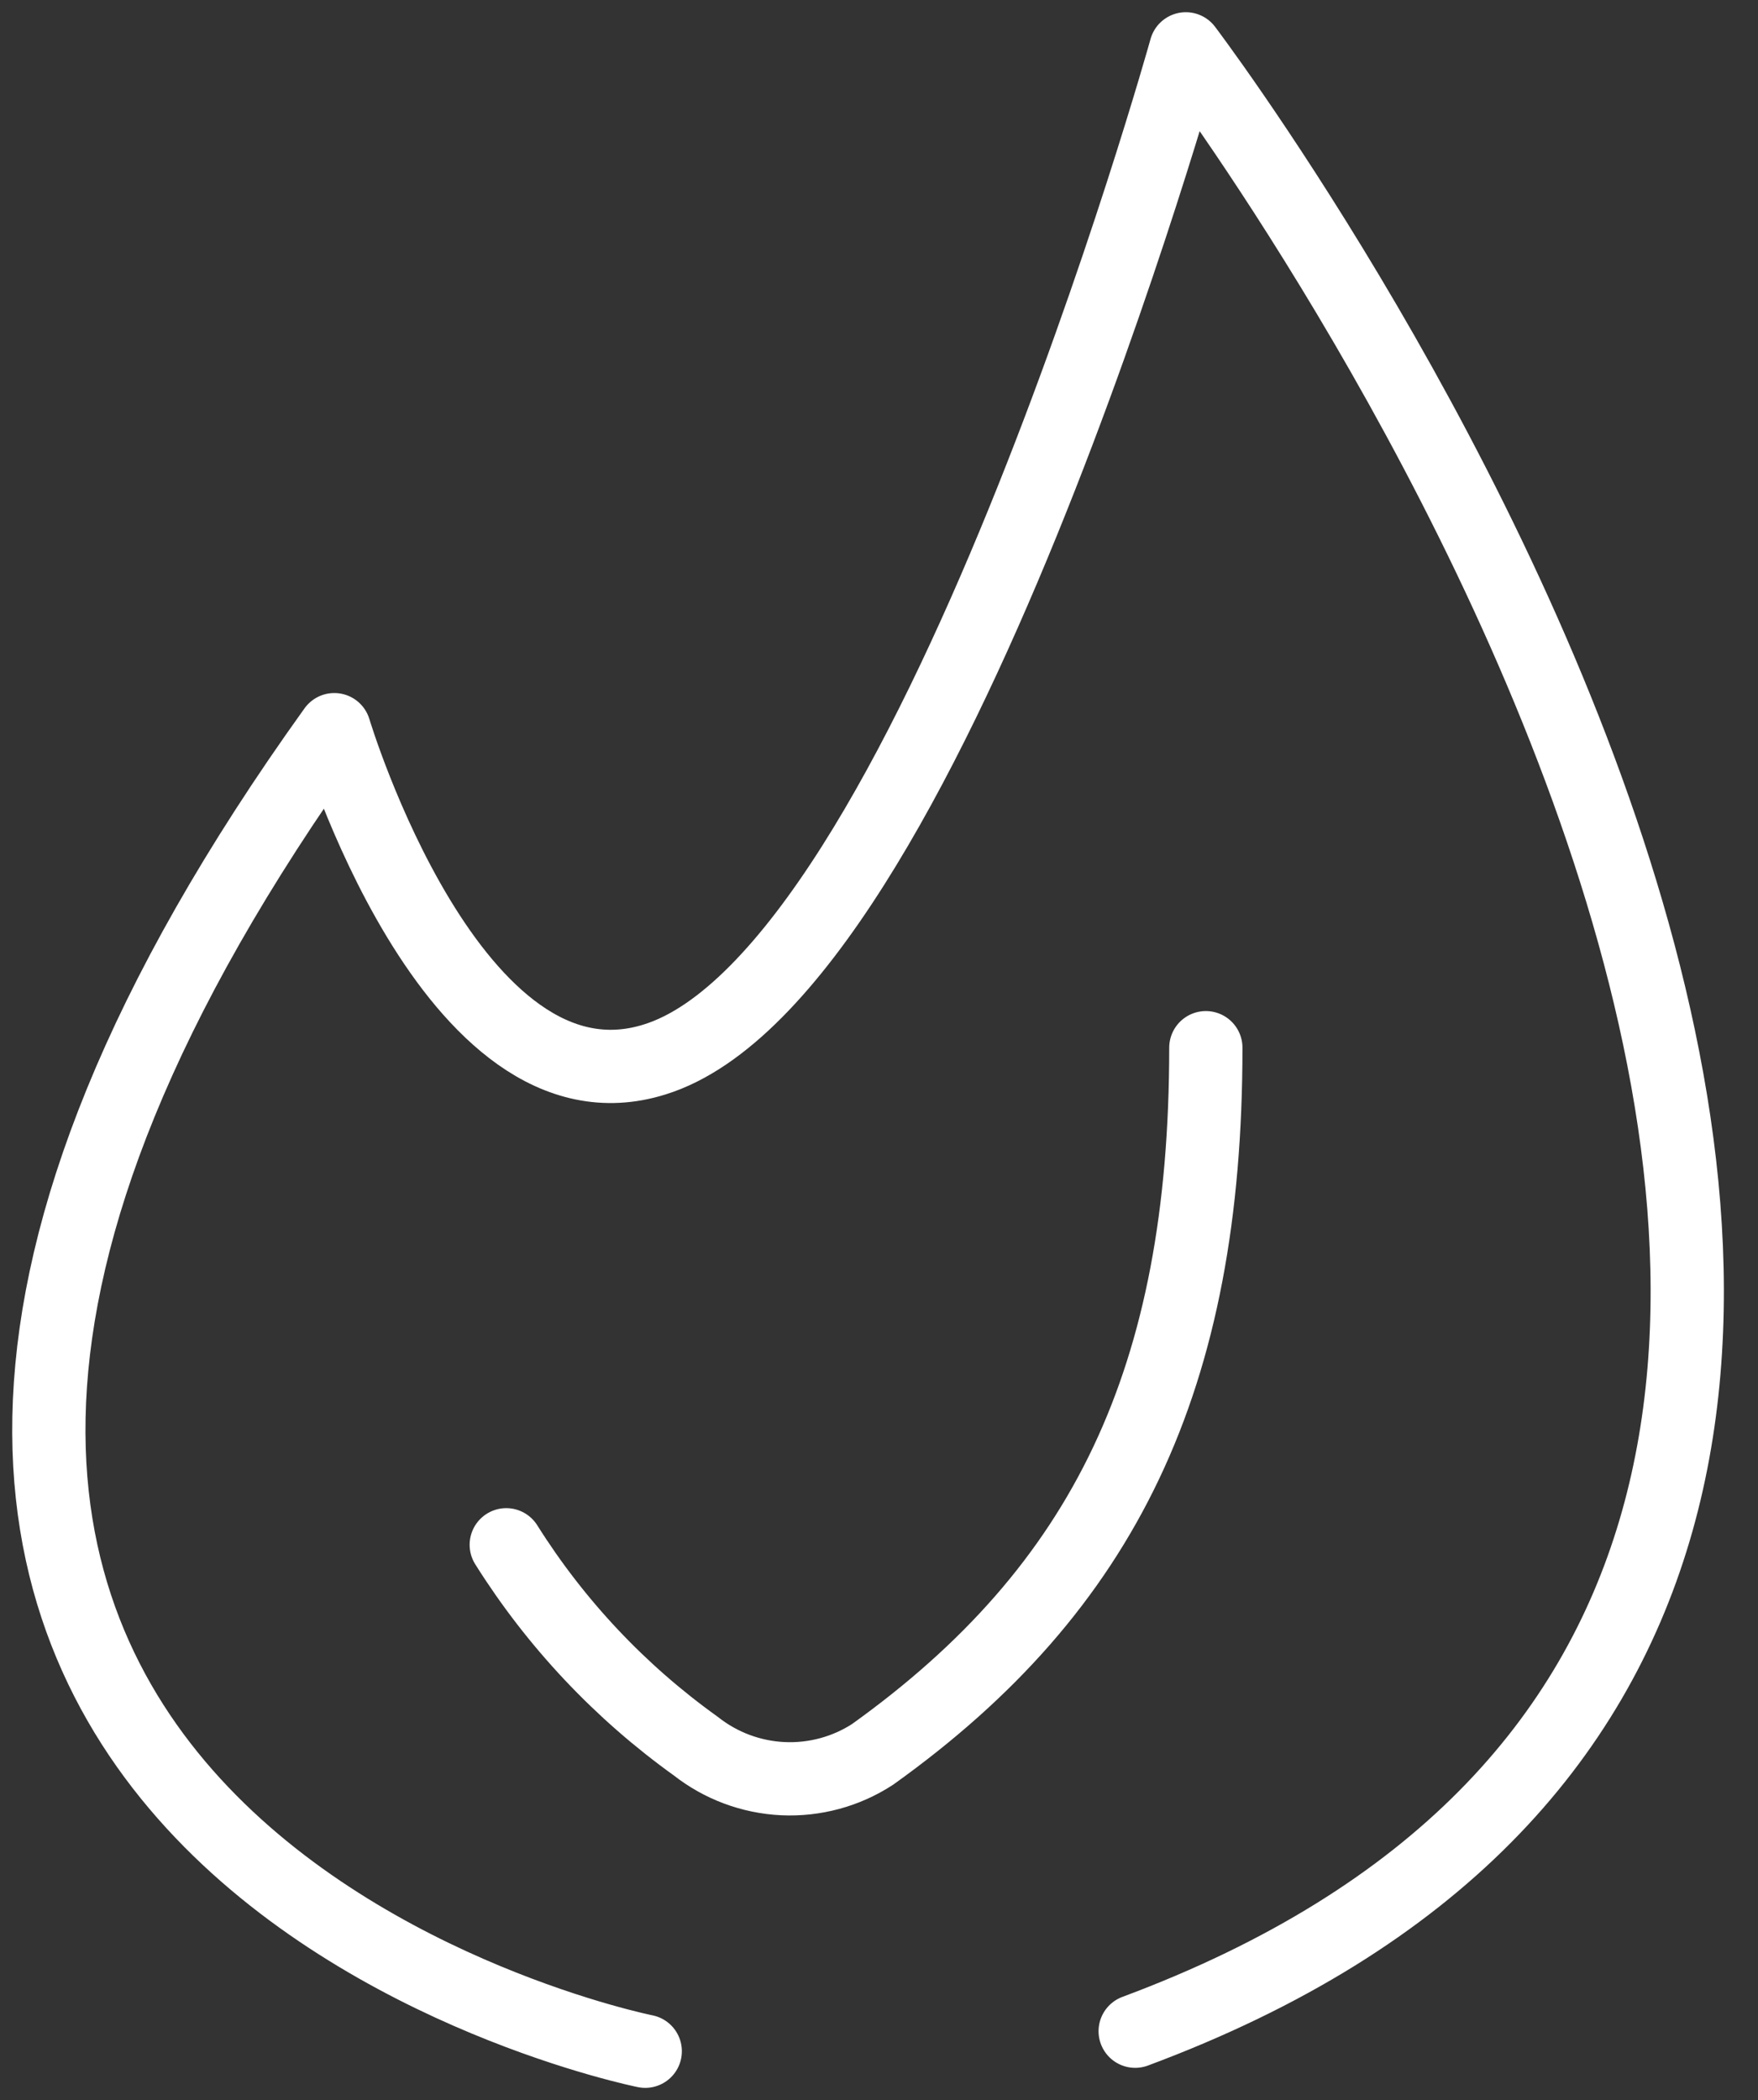 <svg width="36" height="43" viewBox="0 0 36 43" fill="none" xmlns="http://www.w3.org/2000/svg">
<rect x="0" y="0" width="36" height="43" fill="#333333" stroke="none"/>
<path d="M13.213 42C13.213 42 -9.337 37.49 6.846 14.94C6.846 14.94 9.258 22.995 13.406 21.693C19.001 19.956 24.283 1 24.283 1C24.283 1 48.063 32.353 23.246 41.59" stroke="white" stroke-width="1.5" stroke-linecap="round" stroke-linejoin="round"/>
<path d="M24.693 21.452C24.693 28.229 22.619 32.522 17.868 35.922C17.323 36.276 16.681 36.449 16.032 36.419C15.383 36.388 14.76 36.156 14.25 35.754C12.7 34.644 11.381 33.244 10.367 31.63" stroke="white" stroke-width="1.5" stroke-linecap="round" stroke-linejoin="round"/>
</svg>
